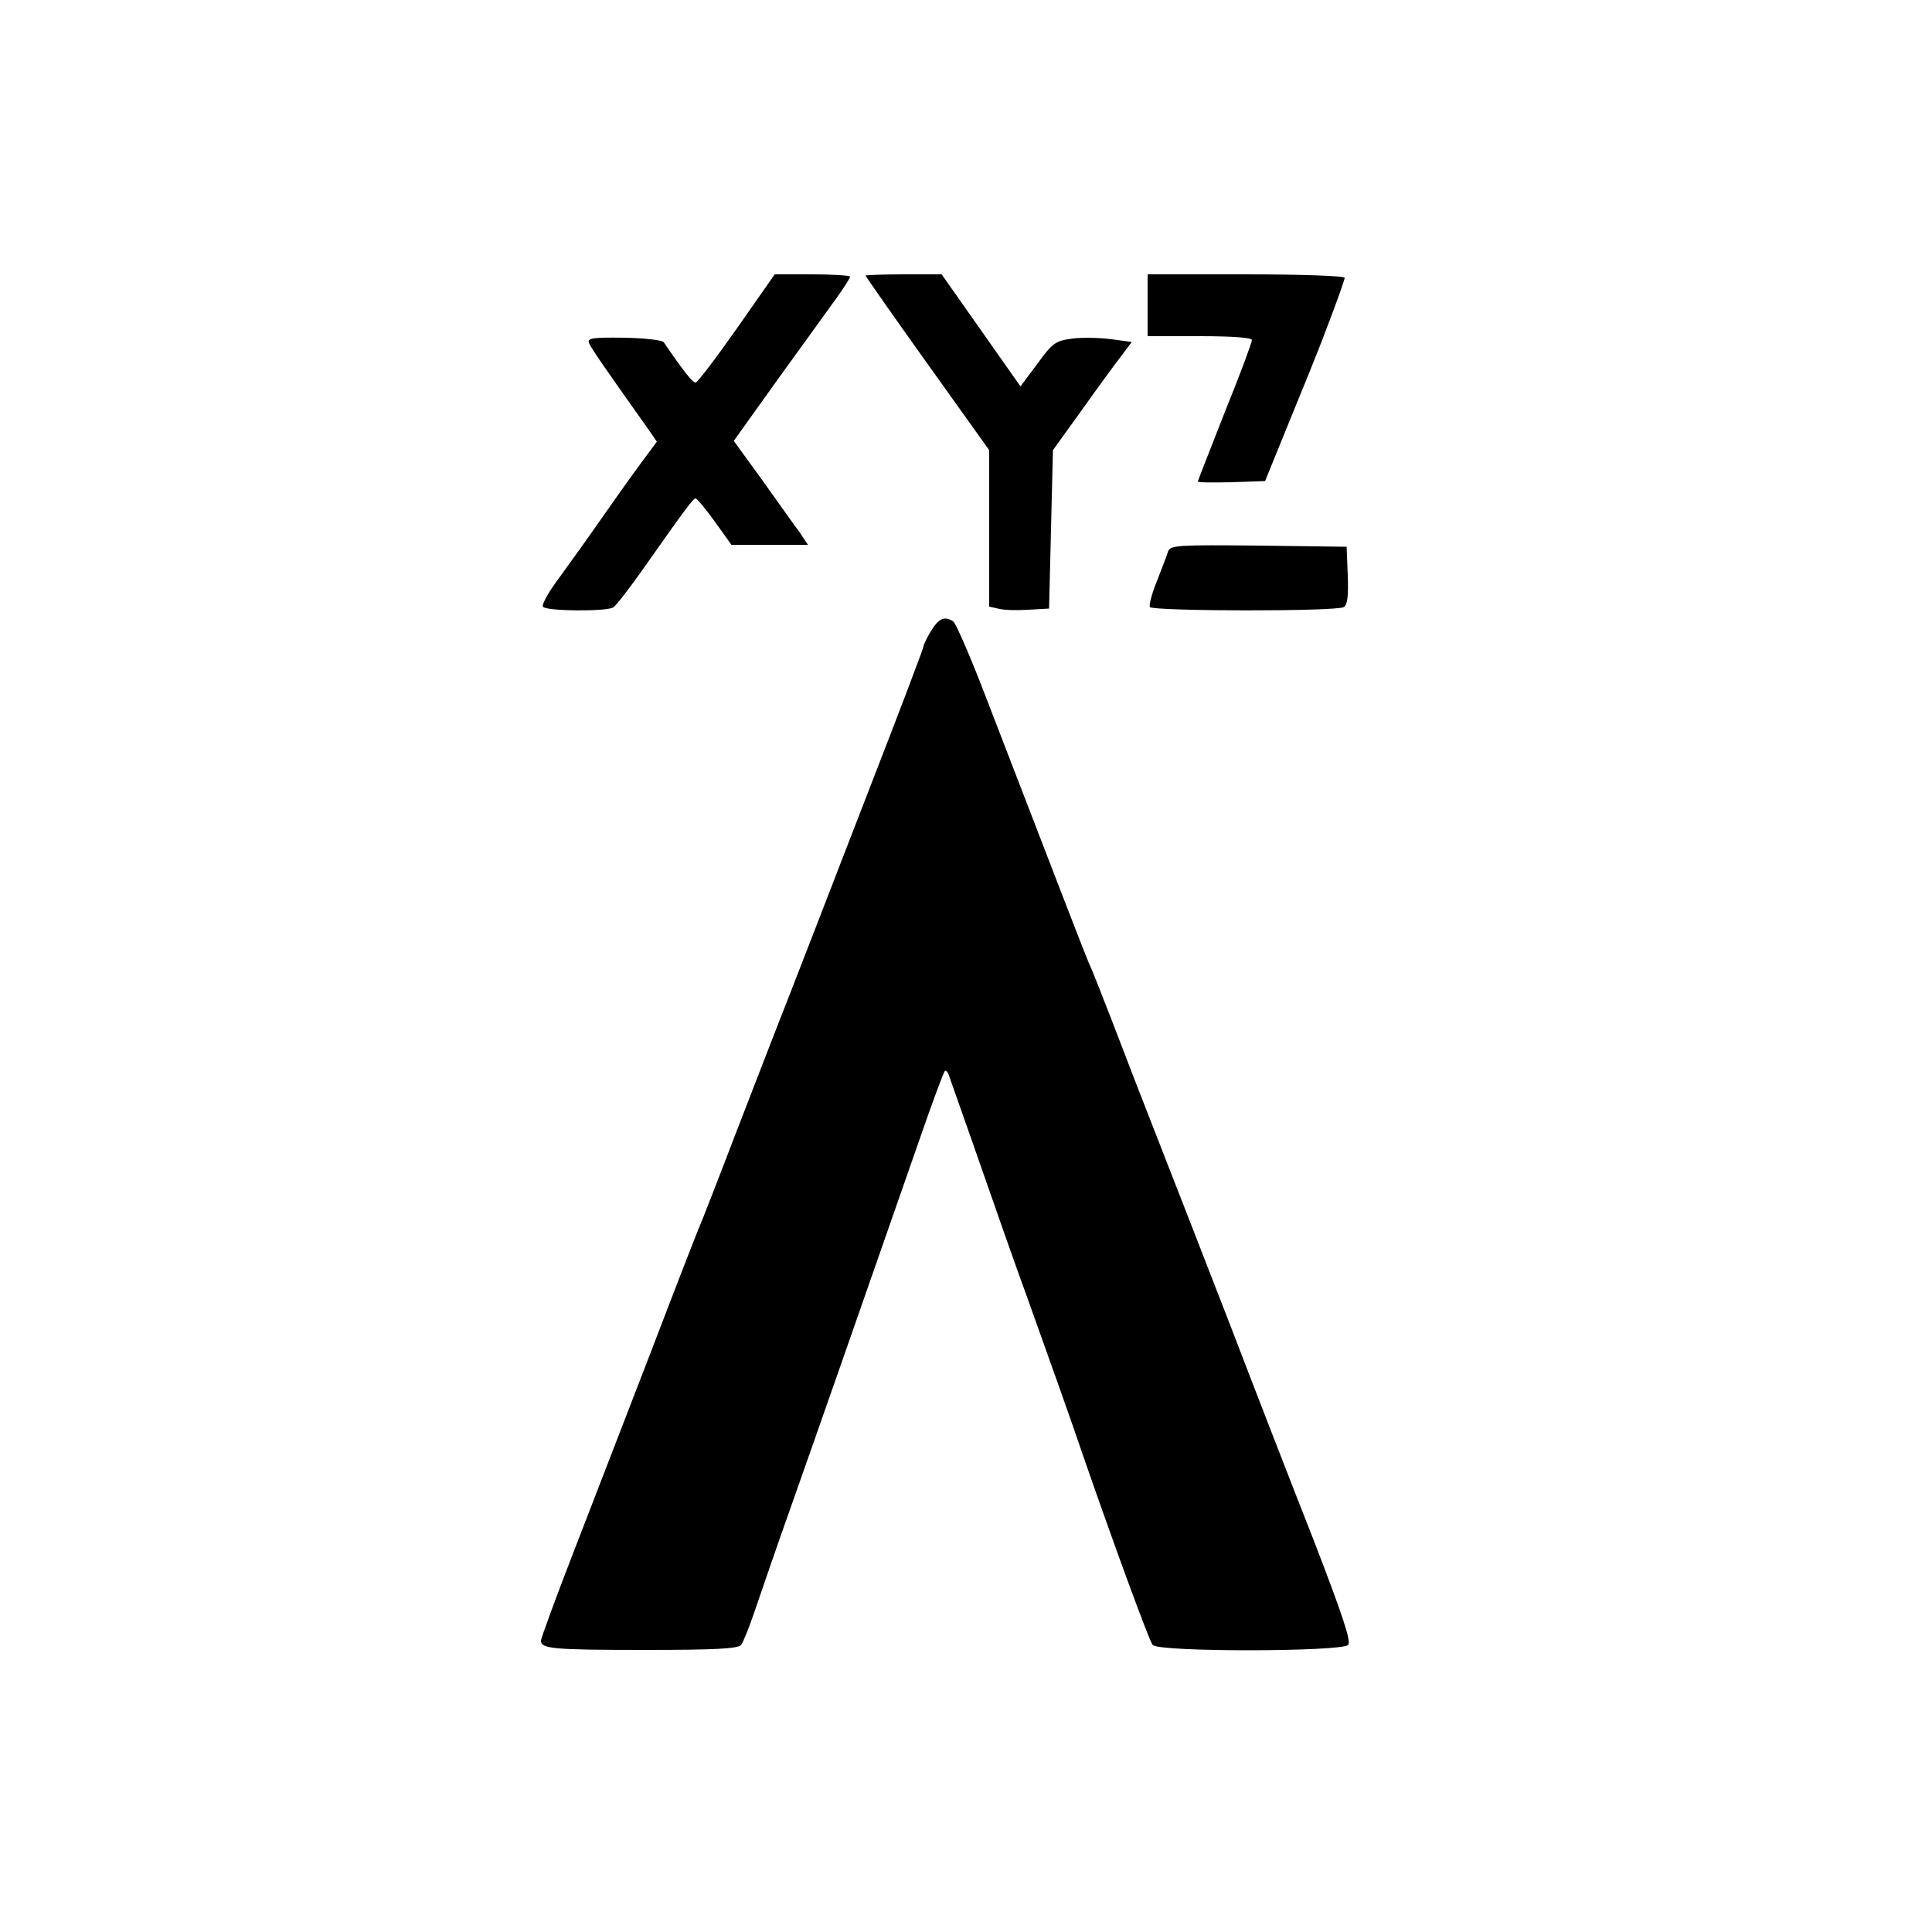 <?xml version="1.0" standalone="no"?>
<!DOCTYPE svg PUBLIC "-//W3C//DTD SVG 20010904//EN"
 "http://www.w3.org/TR/2001/REC-SVG-20010904/DTD/svg10.dtd">
<svg version="1.0" xmlns="http://www.w3.org/2000/svg"
 width="500pt" height="500pt" viewBox="0 0 500 500"
 preserveAspectRatio="xMidYMid meet">

<g transform="translate(0,500) scale(0.1,-0.1)"
fill="#000000" stroke="none">
<path d="M1907 4150 c-54 -77 -102 -140 -107 -140 -8 0 -33 32 -82 104 -4 6
-50 11 -103 12 -81 1 -95 -1 -91 -13 5 -13 41 -65 144 -210 l32 -46 -23 -31
c-13 -17 -64 -87 -112 -156 -48 -69 -106 -149 -127 -178 -21 -29 -36 -57 -33
-62 7 -12 164 -13 182 -2 7 4 39 46 72 92 119 169 135 190 141 190 4 0 26 -27
50 -60 l43 -60 99 0 99 0 -22 33 c-13 17 -56 78 -96 134 l-74 102 113 158 c63
87 131 181 151 209 20 28 37 54 37 58 0 3 -44 6 -97 6 l-98 0 -98 -140z"/>
<path d="M2240 4287 c0 -2 72 -105 160 -228 l160 -224 0 -202 0 -203 23 -5
c13 -4 48 -5 78 -3 l54 3 5 205 5 205 72 100 c39 55 85 118 102 140 l30 40
-52 7 c-29 4 -74 5 -100 2 -45 -6 -52 -10 -92 -65 l-44 -59 -102 145 -102 145
-99 0 c-54 0 -98 -2 -98 -3z"/>
<path d="M2970 4210 l0 -80 135 0 c87 0 135 -4 135 -10 0 -6 -31 -90 -70 -186
-38 -97 -70 -178 -70 -180 0 -3 39 -3 87 -2 l87 3 57 140 c31 77 62 151 67
165 28 68 82 213 82 221 0 5 -111 9 -255 9 l-255 0 0 -80z"/>
<path d="M3023 3573 c-3 -10 -16 -44 -29 -77 -13 -32 -21 -62 -18 -67 7 -11
485 -12 502 0 9 5 12 29 10 82 l-3 74 -228 3 c-210 2 -228 1 -234 -15z"/>
<path d="M2410 3368 c-11 -18 -20 -37 -20 -41 0 -4 -59 -160 -131 -345 -167
-431 -168 -435 -222 -573 -25 -63 -84 -216 -132 -340 -47 -123 -90 -233 -95
-244 -5 -11 -61 -155 -124 -320 -64 -165 -154 -399 -201 -520 -47 -121 -85
-225 -85 -231 0 -21 30 -24 270 -24 178 0 240 3 248 13 5 6 21 46 35 87 14 41
55 161 92 265 82 232 171 487 334 954 33 96 63 176 66 179 2 3 7 -1 10 -9 13
-36 101 -287 140 -399 24 -69 54 -152 66 -185 44 -123 112 -313 143 -405 80
-231 170 -476 179 -487 14 -19 490 -18 506 0 8 10 -14 76 -90 273 -56 142
-153 392 -215 554 -63 162 -146 376 -185 475 -39 99 -93 239 -120 310 -28 72
-54 139 -60 150 -8 18 -78 199 -271 700 -38 99 -75 183 -81 187 -23 14 -37 8
-57 -24z"/>
</g>
</svg>
